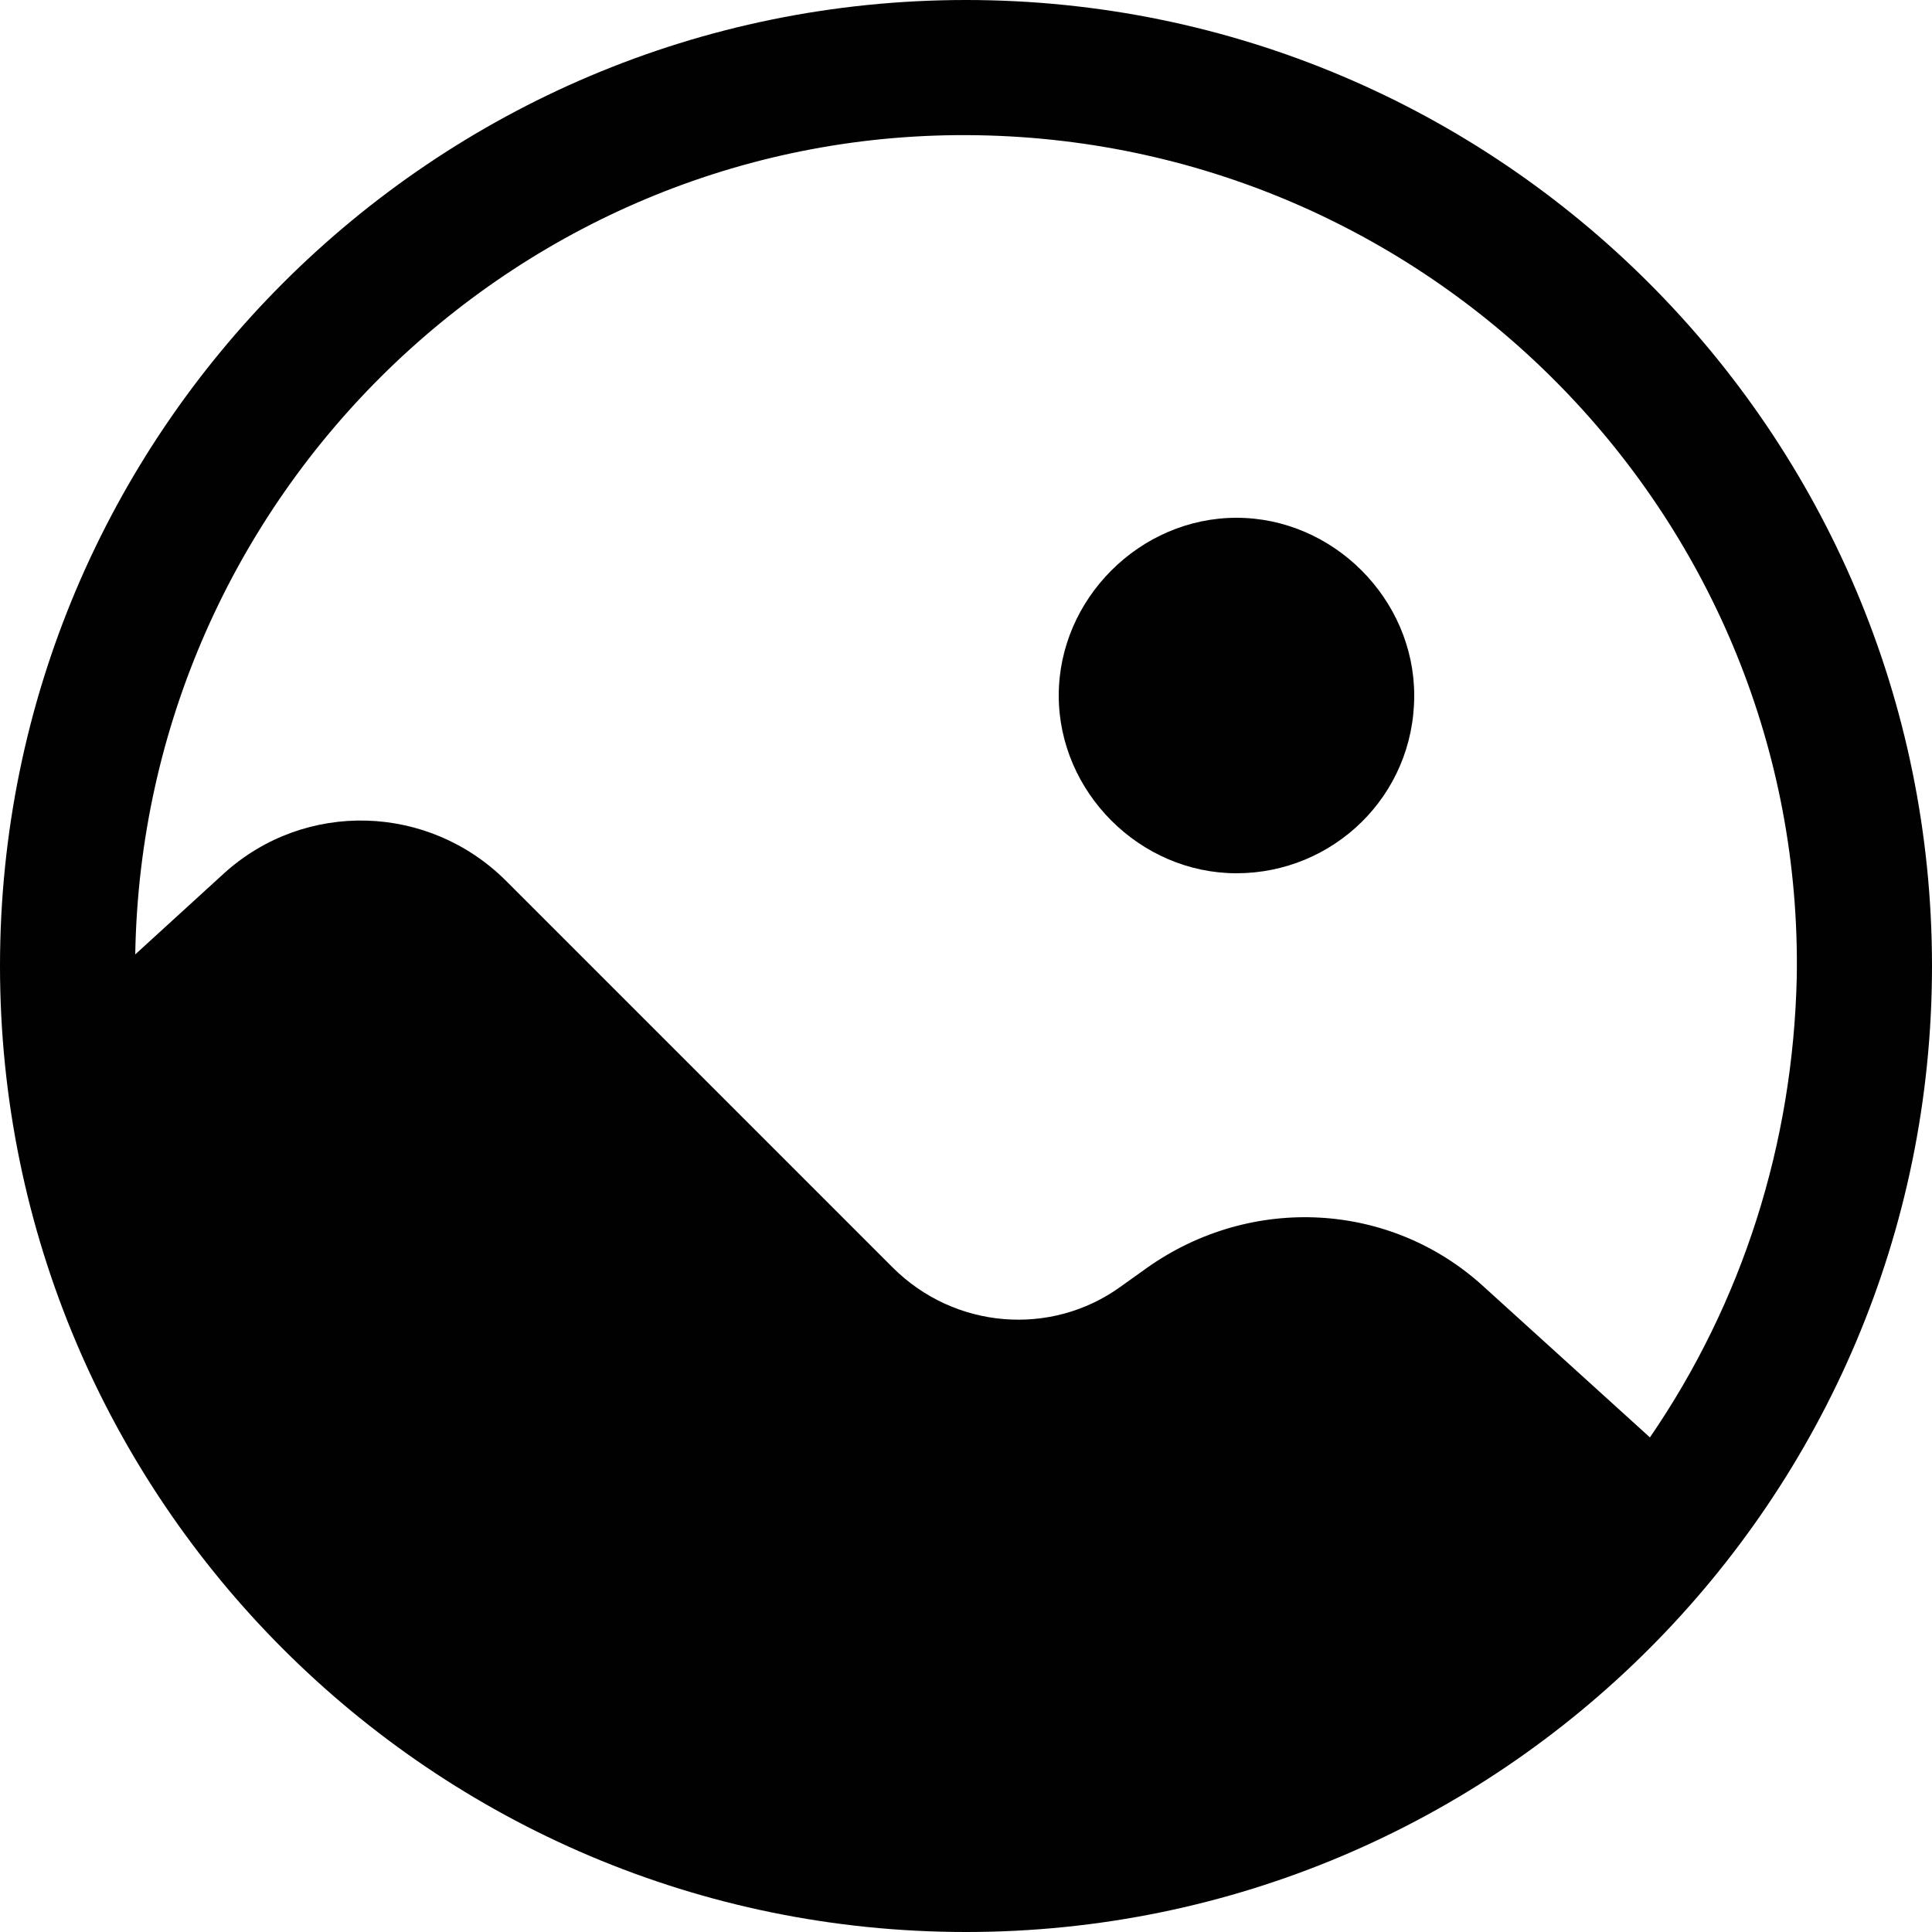 <?xml version="1.0" encoding="utf-8"?>
<!-- Generator: Adobe Illustrator 28.1.0, SVG Export Plug-In . SVG Version: 6.00 Build 0)  -->
<svg version="1.1" id="Layer_1" xmlns="http://www.w3.org/2000/svg" xmlns:xlink="http://www.w3.org/1999/xlink" x="0px" y="0px"
	 viewBox="0 0 50 50" style="enable-background:new 0 0 50 50;" xml:space="preserve">
<style type="text/css">
	.st0{fill:#010101;}
	.st1{fill-rule:evenodd;clip-rule:evenodd;fill:#010101;}
</style>
<g>
	<path class="st0" d="M36.6,18c0,2.6-2.1,4.6-4.6,4.6s-4.6-2.1-4.6-4.6s2.1-4.6,4.6-4.6S36.6,15.5,36.6,18"/>
	<path class="st1" d="M25,0C11.2,0,0,11.2,0,25s11.2,25,25,25s25-11.2,25-25S38.8,0,25,0 M23.1,32.8l-10-10c-2-2-5.2-2.1-7.3-0.2
		l-2.3,2.1c0.2-11.9,10-21.4,21.8-21.2c11.9,0.2,21.4,10,21.2,21.8c-0.1,4.3-1.4,8.4-3.8,11.9l-4.3-3.9c-2.4-2.2-6-2.4-8.7-0.5
		l-0.7,0.5C27.2,34.6,24.7,34.4,23.1,32.8"/>
</g>
</svg>
